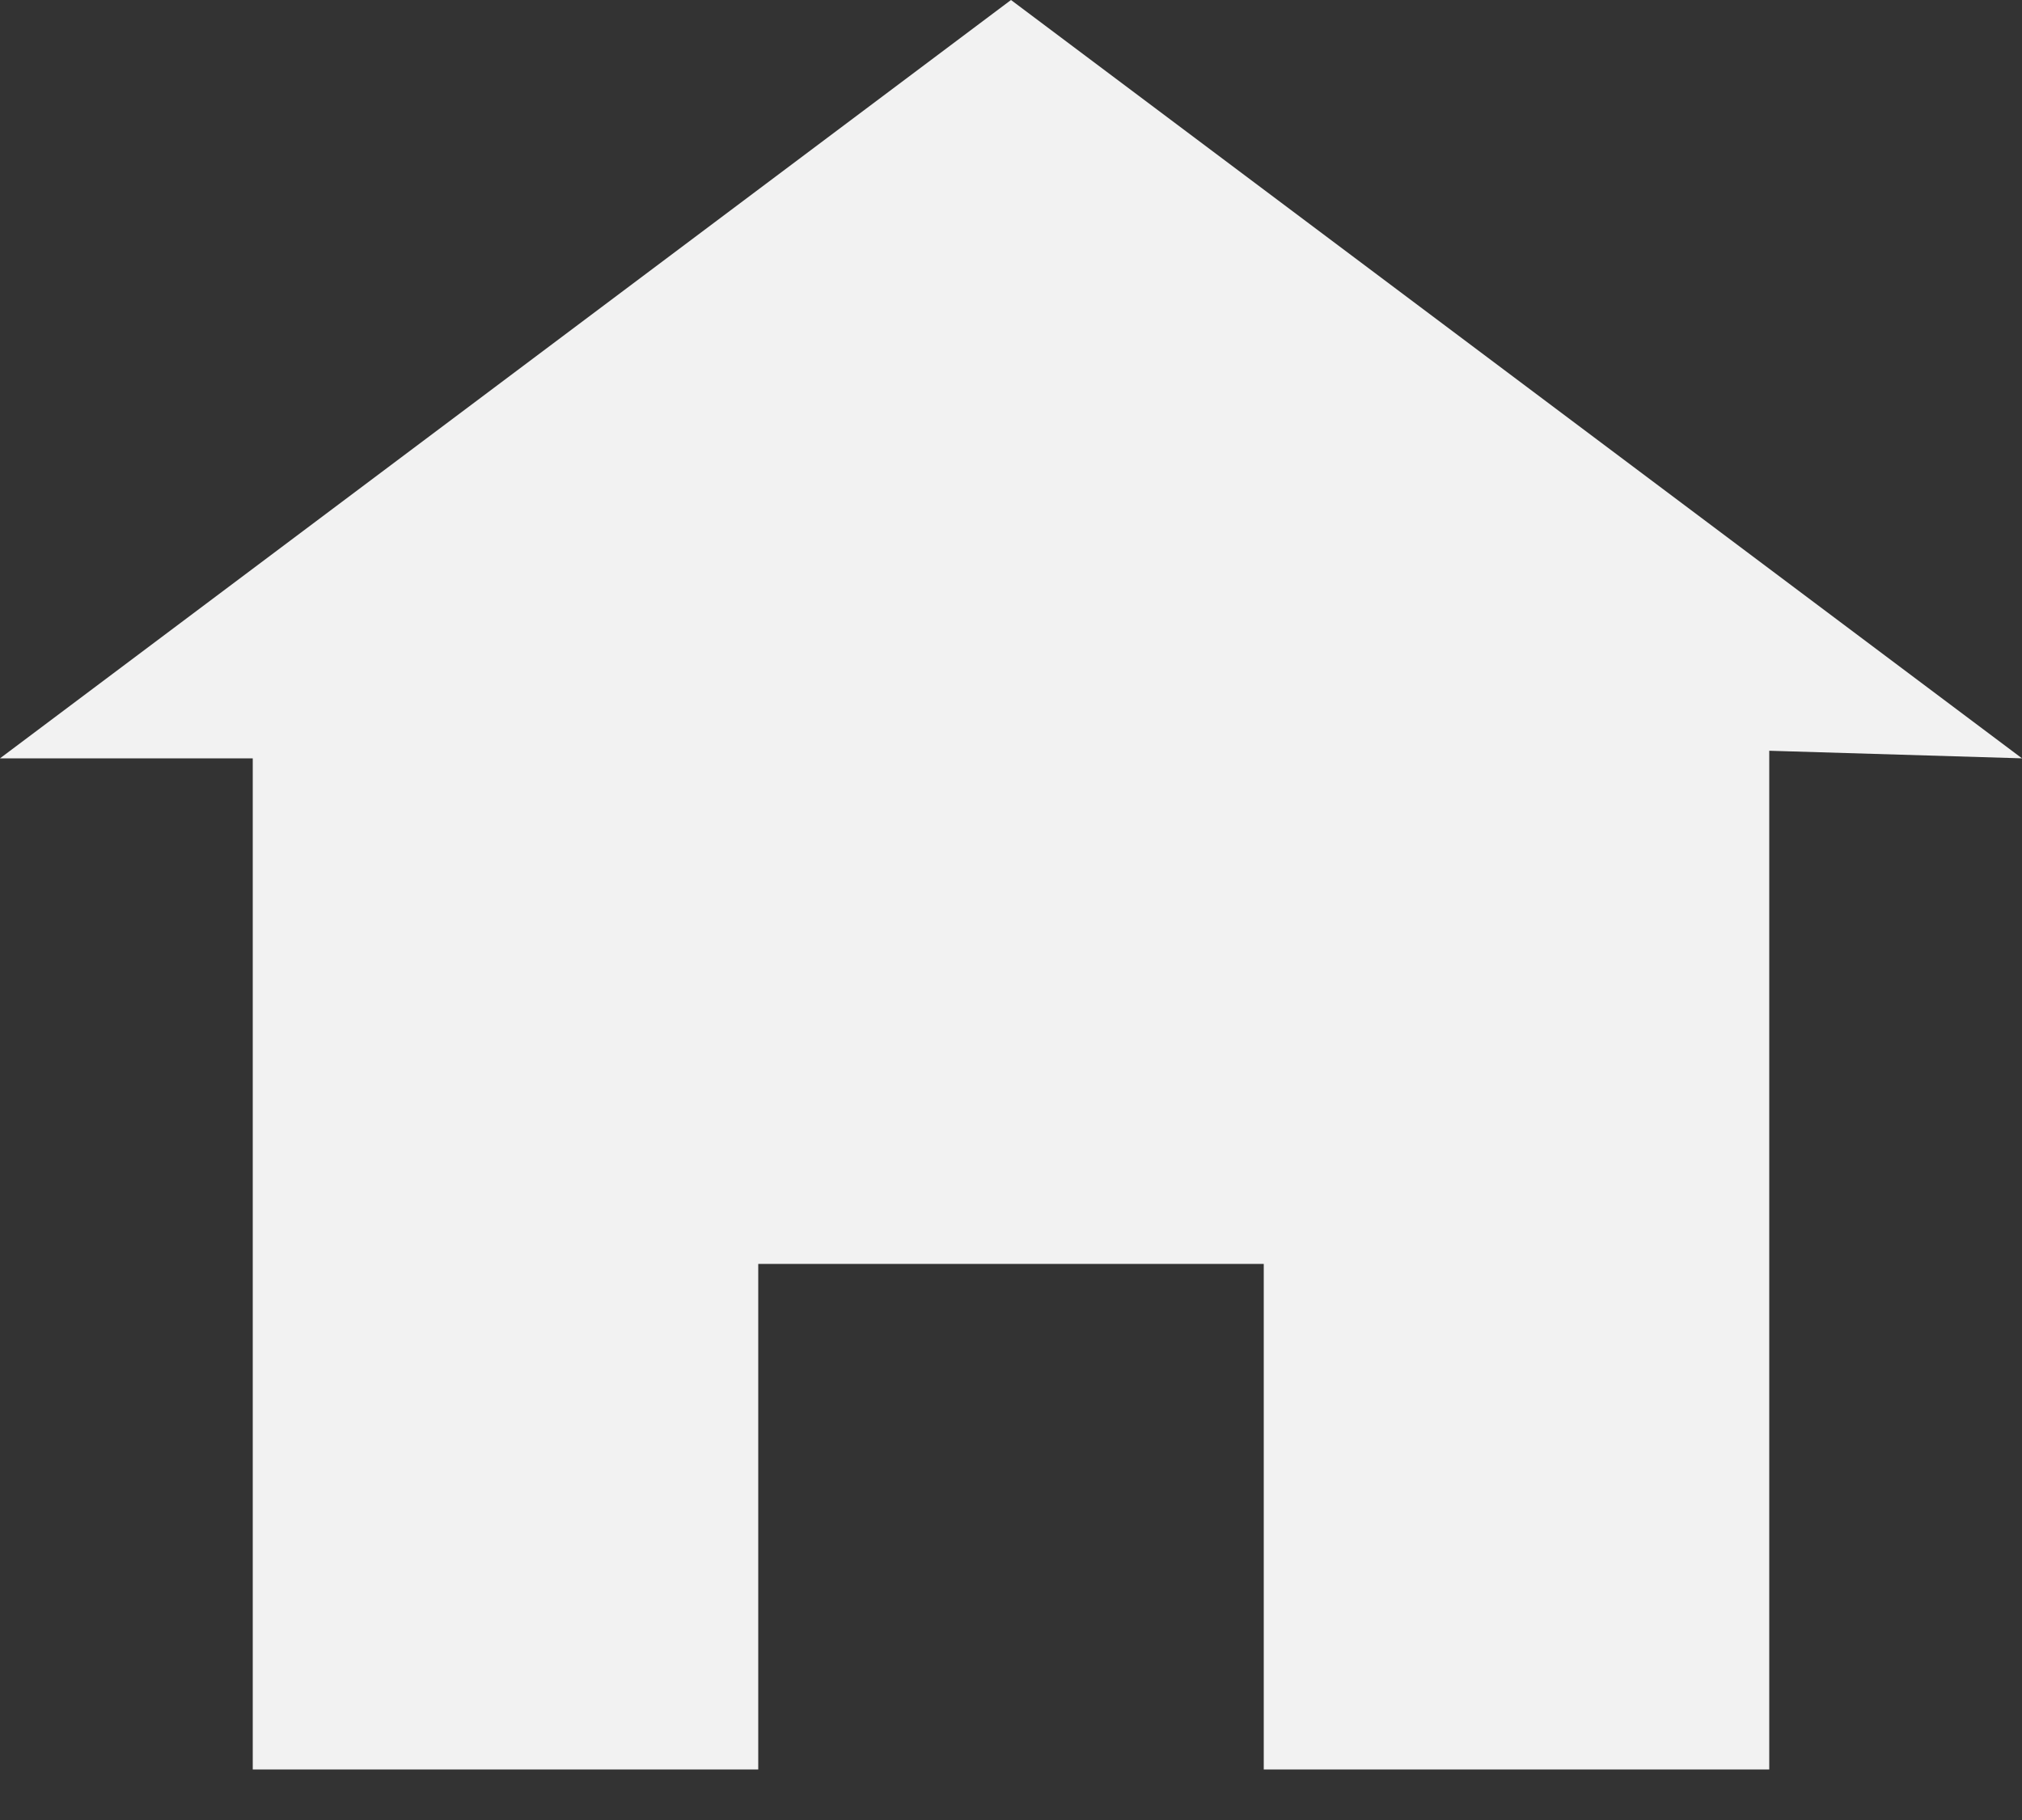 <svg width="20" height="18" viewBox="0 0 20 18" fill="none" xmlns="http://www.w3.org/2000/svg">
<rect x="0" y="0" width="20" height="18" fill="#333333" stroke="none"/>
<path d="M10 0L0 7.5H2.5V17.5H7.5V12.5H12.5V17.5H17.5V7.425L20 7.5L10 0Z" fill="#F2F2F2"/>
</svg>
